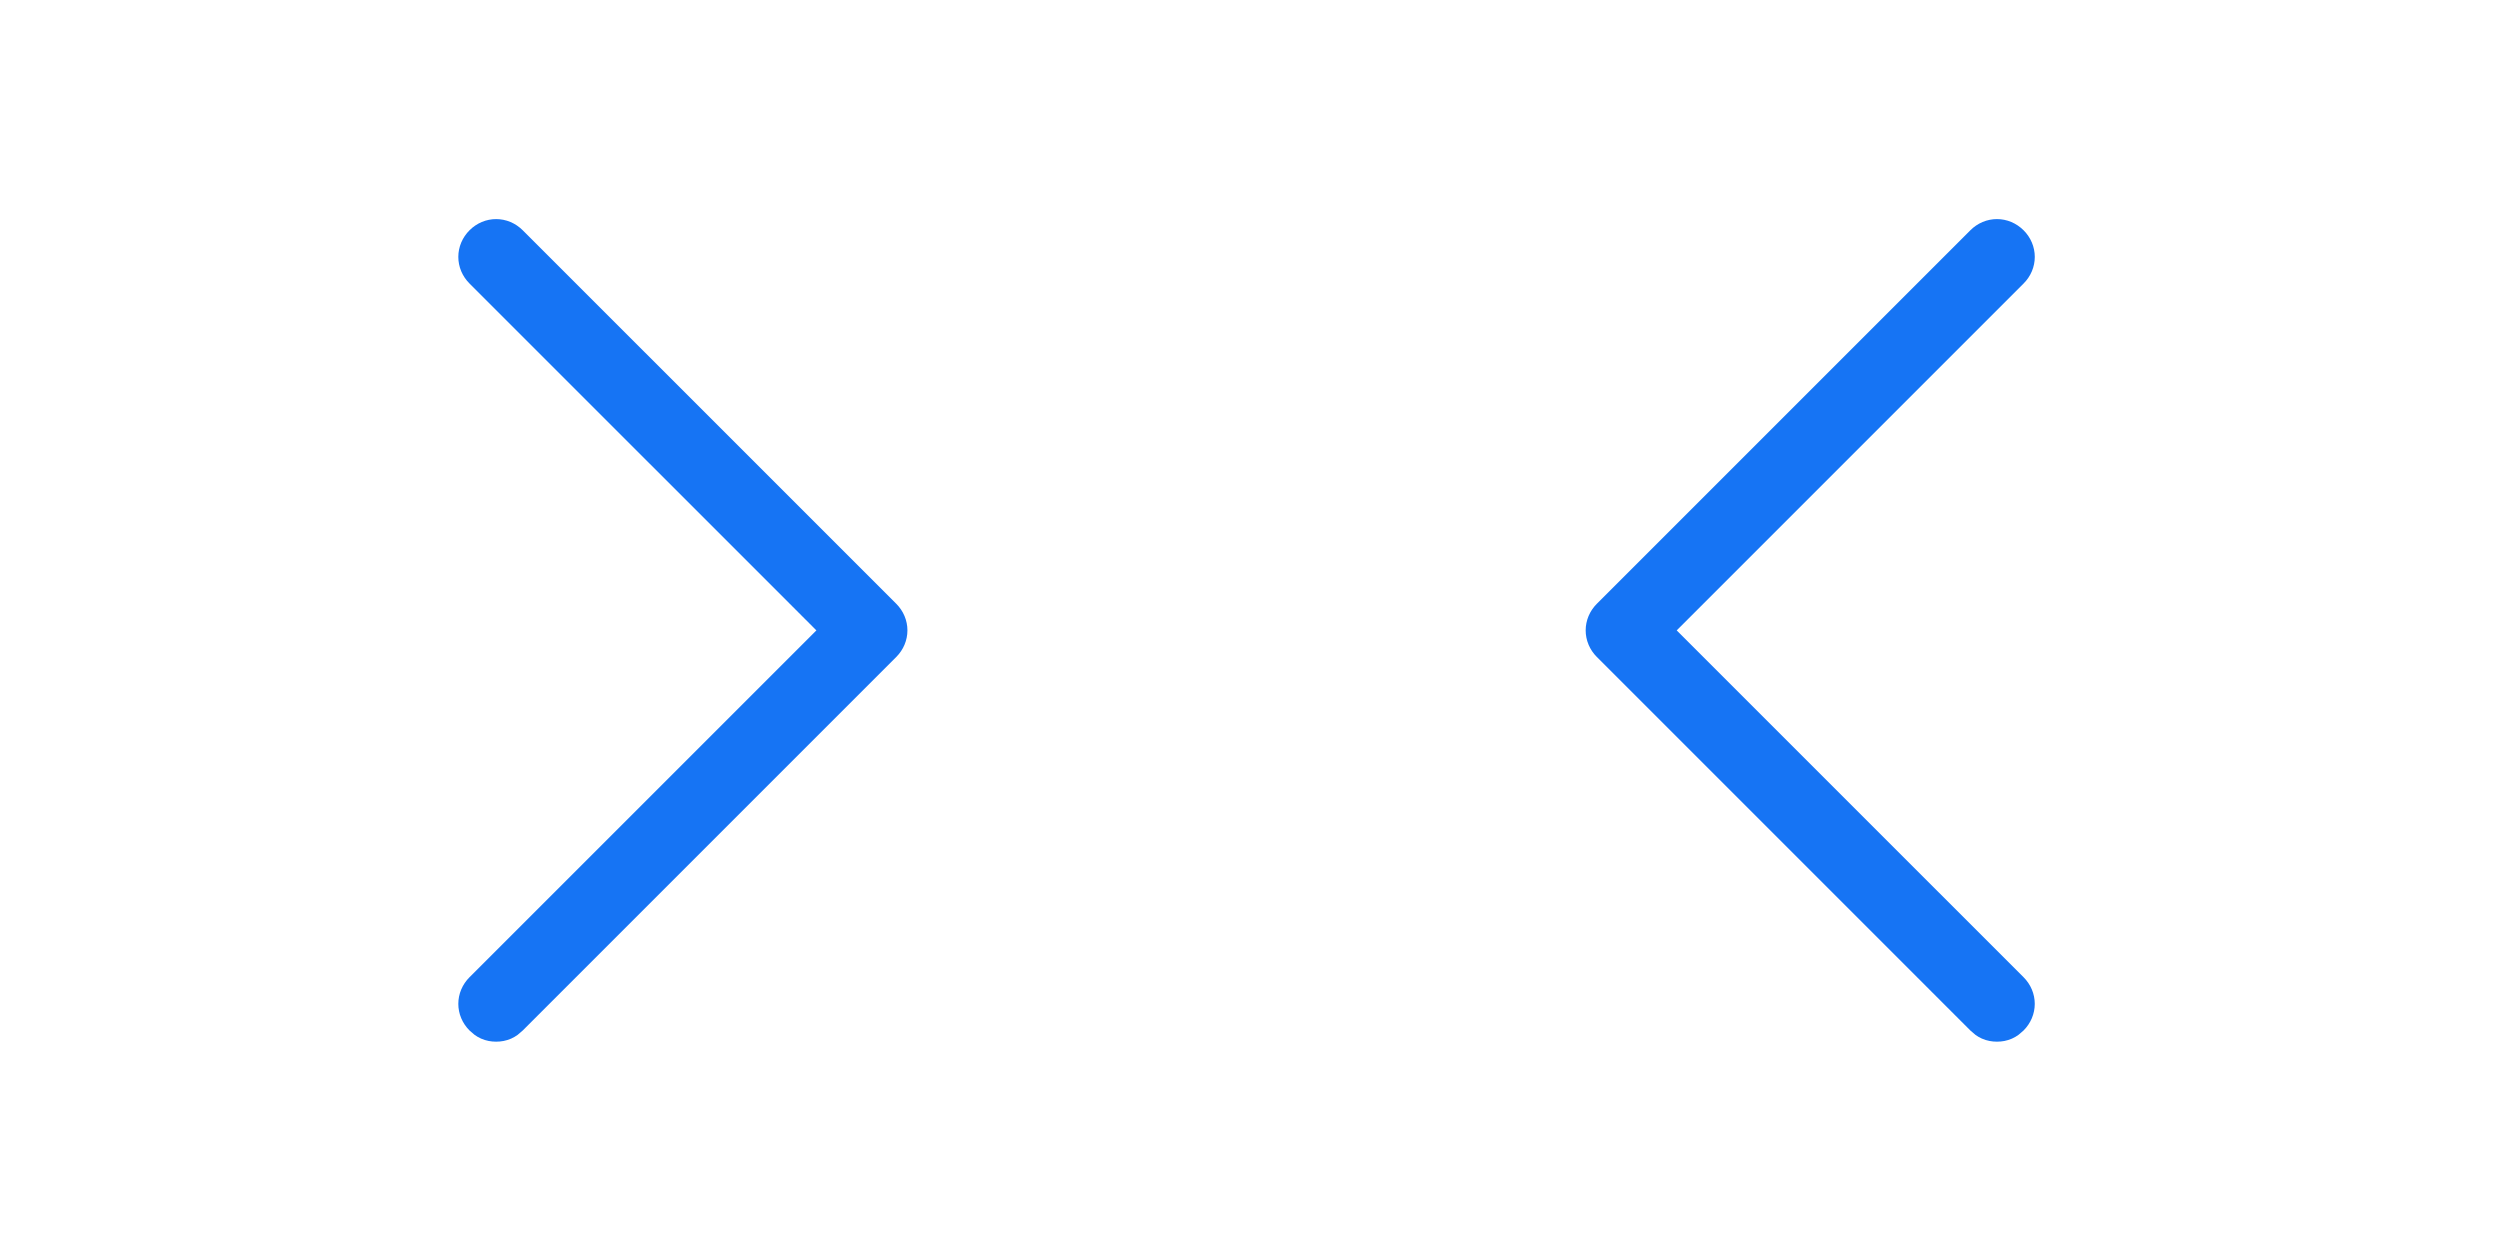 <?xml version="1.0" encoding="utf-8"?>
<!-- Generator: Adobe Illustrator 16.0.0, SVG Export Plug-In . SVG Version: 6.00 Build 0)  -->
<!DOCTYPE svg PUBLIC "-//W3C//DTD SVG 1.1//EN" "http://www.w3.org/Graphics/SVG/1.1/DTD/svg11.dtd">
<svg version="1.1" id="Layer_1" xmlns="http://www.w3.org/2000/svg" xmlns:xlink="http://www.w3.org/1999/xlink" x="0px" y="0px"
	 width="120px" height="60px" viewBox="-12 -6 120 60" enable-background="new -12 -6 120 60" xml:space="preserve">
<g transform="translate(0.5, 0.5)">
	<g>
		<path fill="#1674F4" stroke="#1674F4" stroke-width="2" stroke-miterlimit="10" d="M11.315,42.5c-0.245,0-0.408-0.081-0.571-0.244
			c-0.326-0.326-0.326-0.815,0-1.142l17.357-17.355L10.744,6.402c-0.326-0.326-0.326-0.815,0-1.141c0.326-0.326,0.815-0.326,1.141,0
			l17.927,17.926c0.326,0.326,0.326,0.815,0,1.142L11.885,42.256C11.722,42.419,11.559,42.5,11.315,42.5z"/>
	</g>
</g>
<g transform="translate(0.5, 0.5)">
	<g>
		<path fill="#1674F4" stroke="#1674F4" stroke-width="2" stroke-miterlimit="10" d="M83.354,42.5c-0.244,0-0.407-0.081-0.57-0.244
			L64.857,24.329c-0.326-0.326-0.326-0.815,0-1.142L82.784,5.261c0.326-0.326,0.814-0.326,1.141,0s0.326,0.815,0,1.141
			L66.568,23.759l17.356,17.355c0.326,0.326,0.326,0.815,0,1.142C83.762,42.419,83.599,42.5,83.354,42.5z"/>
	</g>
</g>
</svg>
